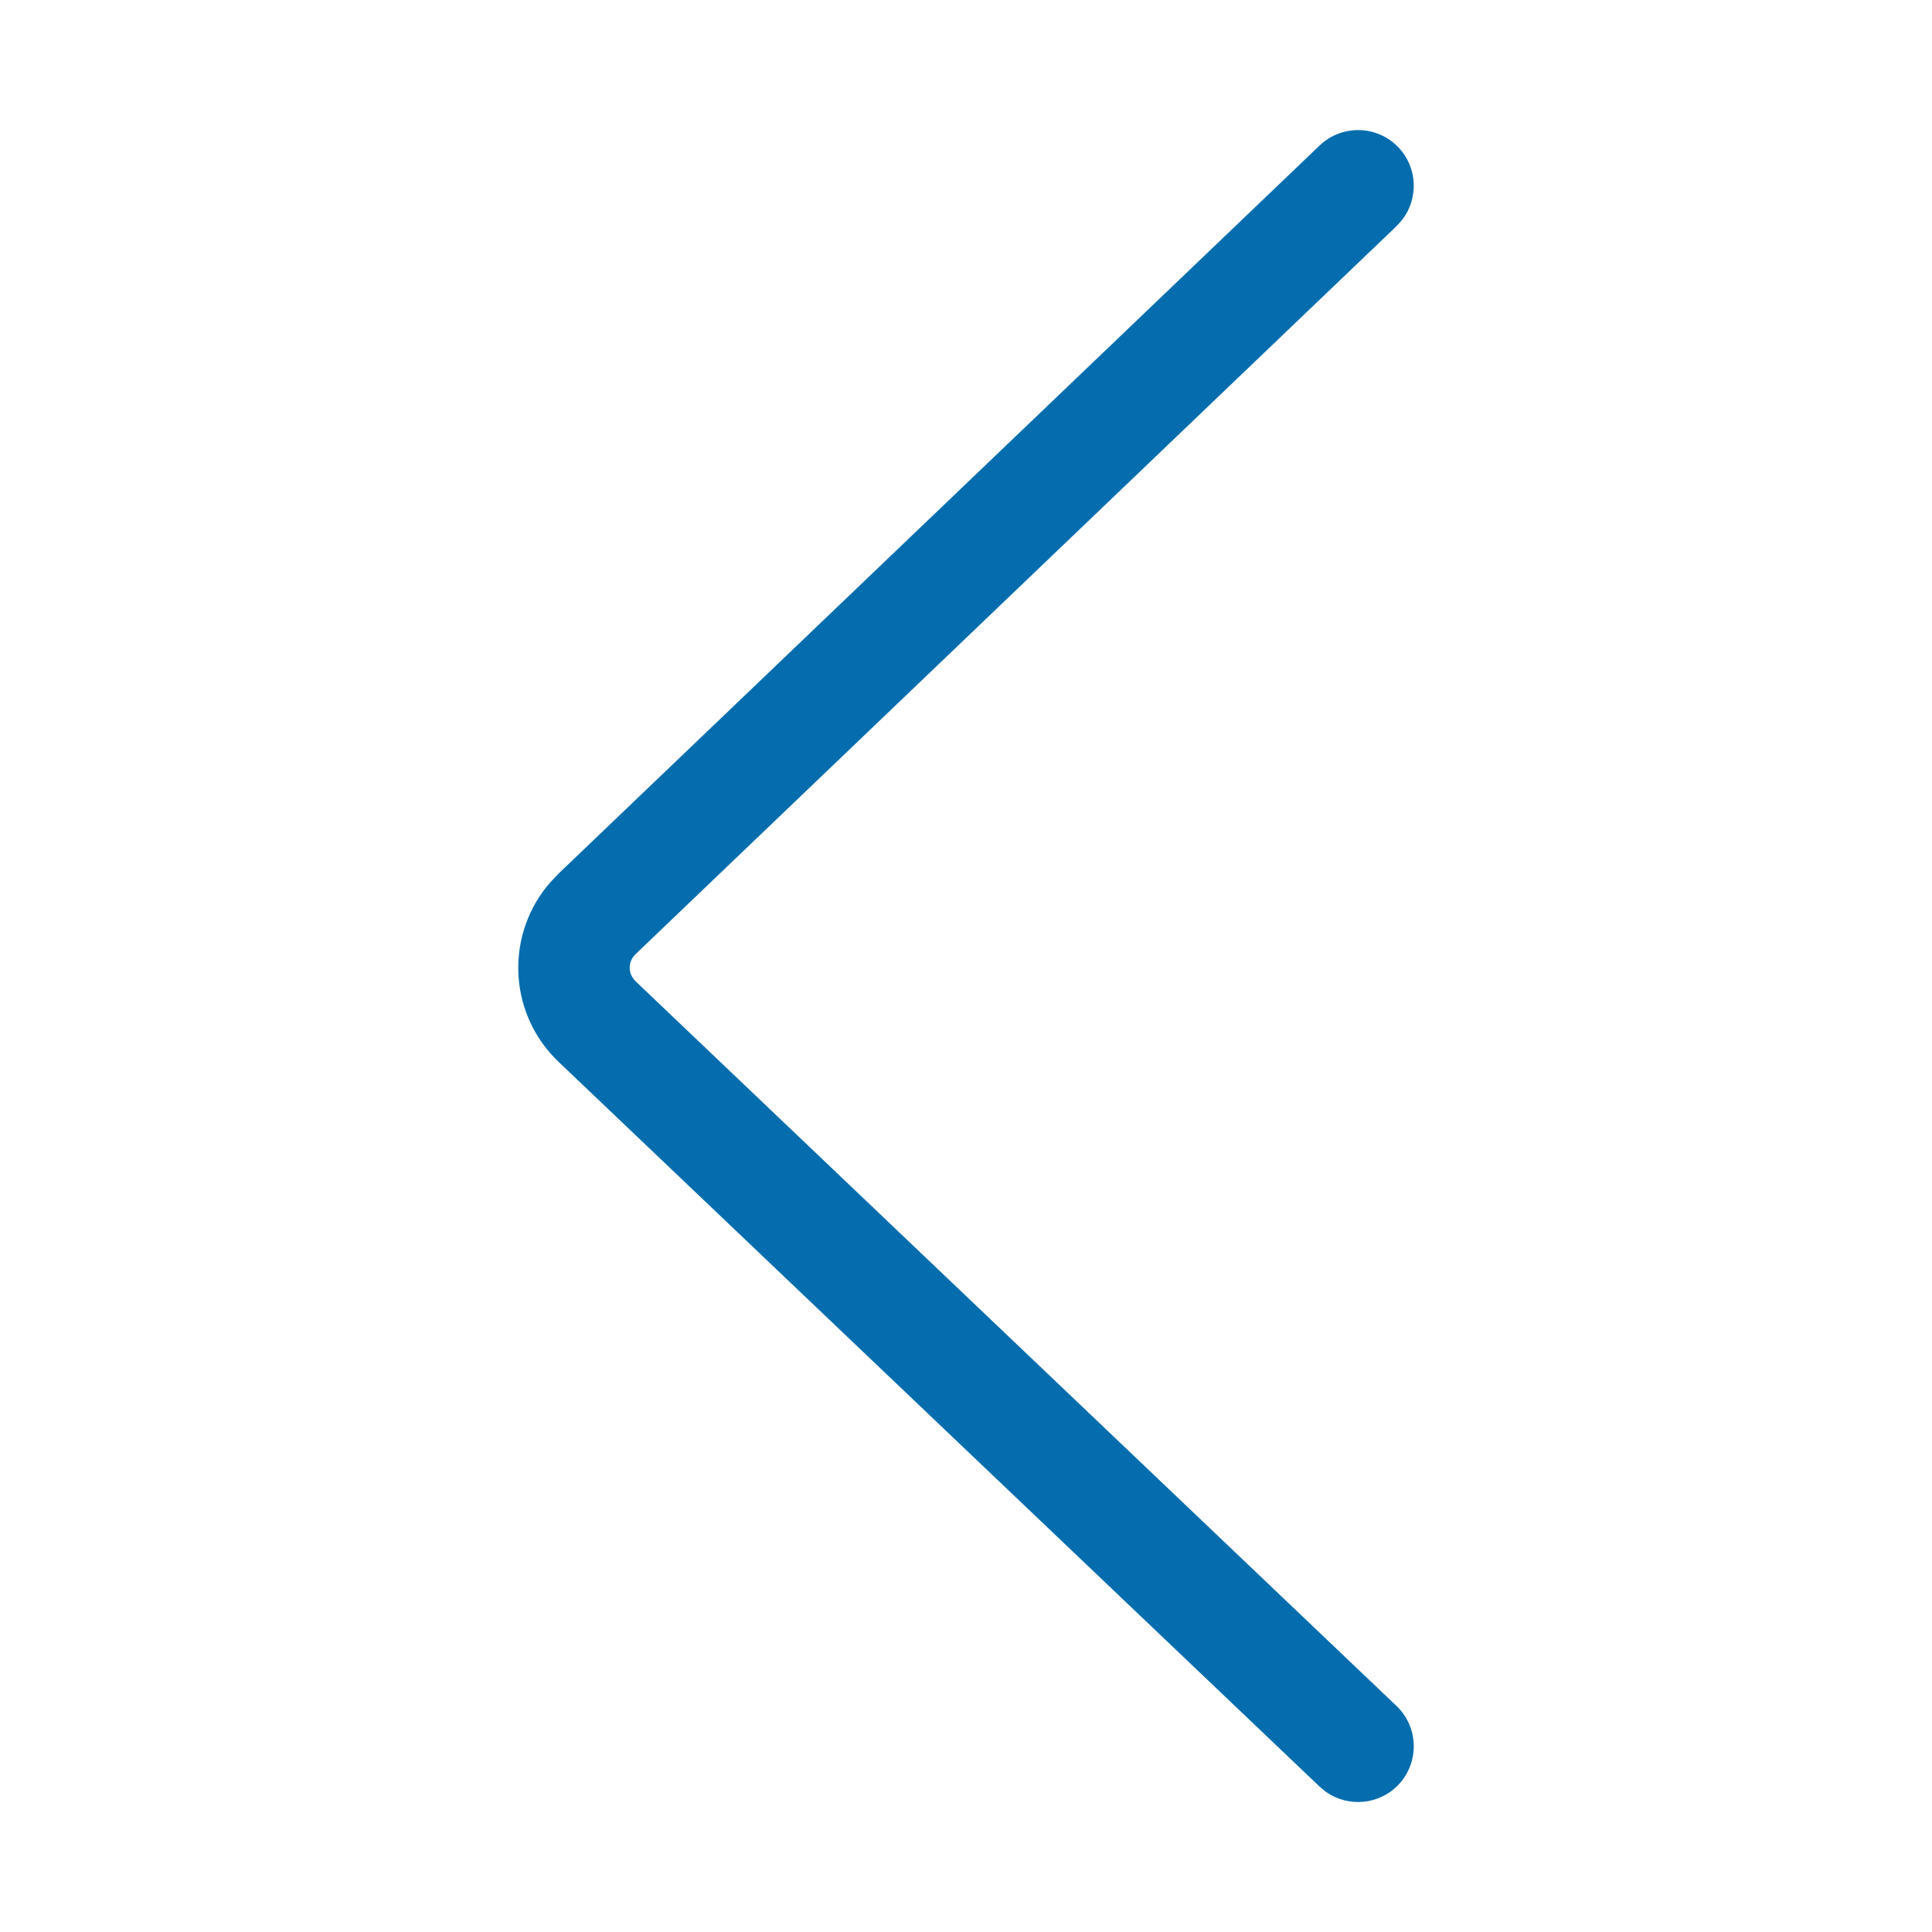 <svg width="18" height="18" viewBox="0 0 18 18" fill="none" xmlns="http://www.w3.org/2000/svg">
<path fill-rule="evenodd" clip-rule="evenodd" d="M13.011 15.894C13.218 16.091 13.226 16.42 13.029 16.628C12.849 16.817 12.561 16.84 12.354 16.695L12.295 16.646L5.179 9.869L5.165 9.854C4.729 9.399 4.719 8.693 5.122 8.226L5.202 8.141L12.294 1.356C12.501 1.158 12.83 1.165 13.028 1.372C13.208 1.561 13.218 1.849 13.063 2.049L13.012 2.106L5.92 8.891C5.863 8.946 5.851 9.032 5.888 9.098L5.915 9.136L13.011 15.894Z" fill="#056DAE"/>
<mask id="mask0" mask-type="alpha" maskUnits="userSpaceOnUse" x="4" y="1" width="10" height="16">
<path fill-rule="evenodd" clip-rule="evenodd" d="M13.011 15.894C13.218 16.091 13.226 16.42 13.029 16.628C12.849 16.817 12.561 16.84 12.354 16.695L12.295 16.646L5.179 9.869L5.165 9.854C4.729 9.399 4.719 8.693 5.122 8.226L5.202 8.141L12.294 1.356C12.501 1.158 12.83 1.165 13.028 1.372C13.208 1.561 13.218 1.849 13.063 2.049L13.012 2.106L5.92 8.891C5.863 8.946 5.851 9.032 5.888 9.098L5.915 9.136L13.011 15.894Z" fill="white"/>
</mask>
<g mask="url(#mask0)">
</g>
</svg>
